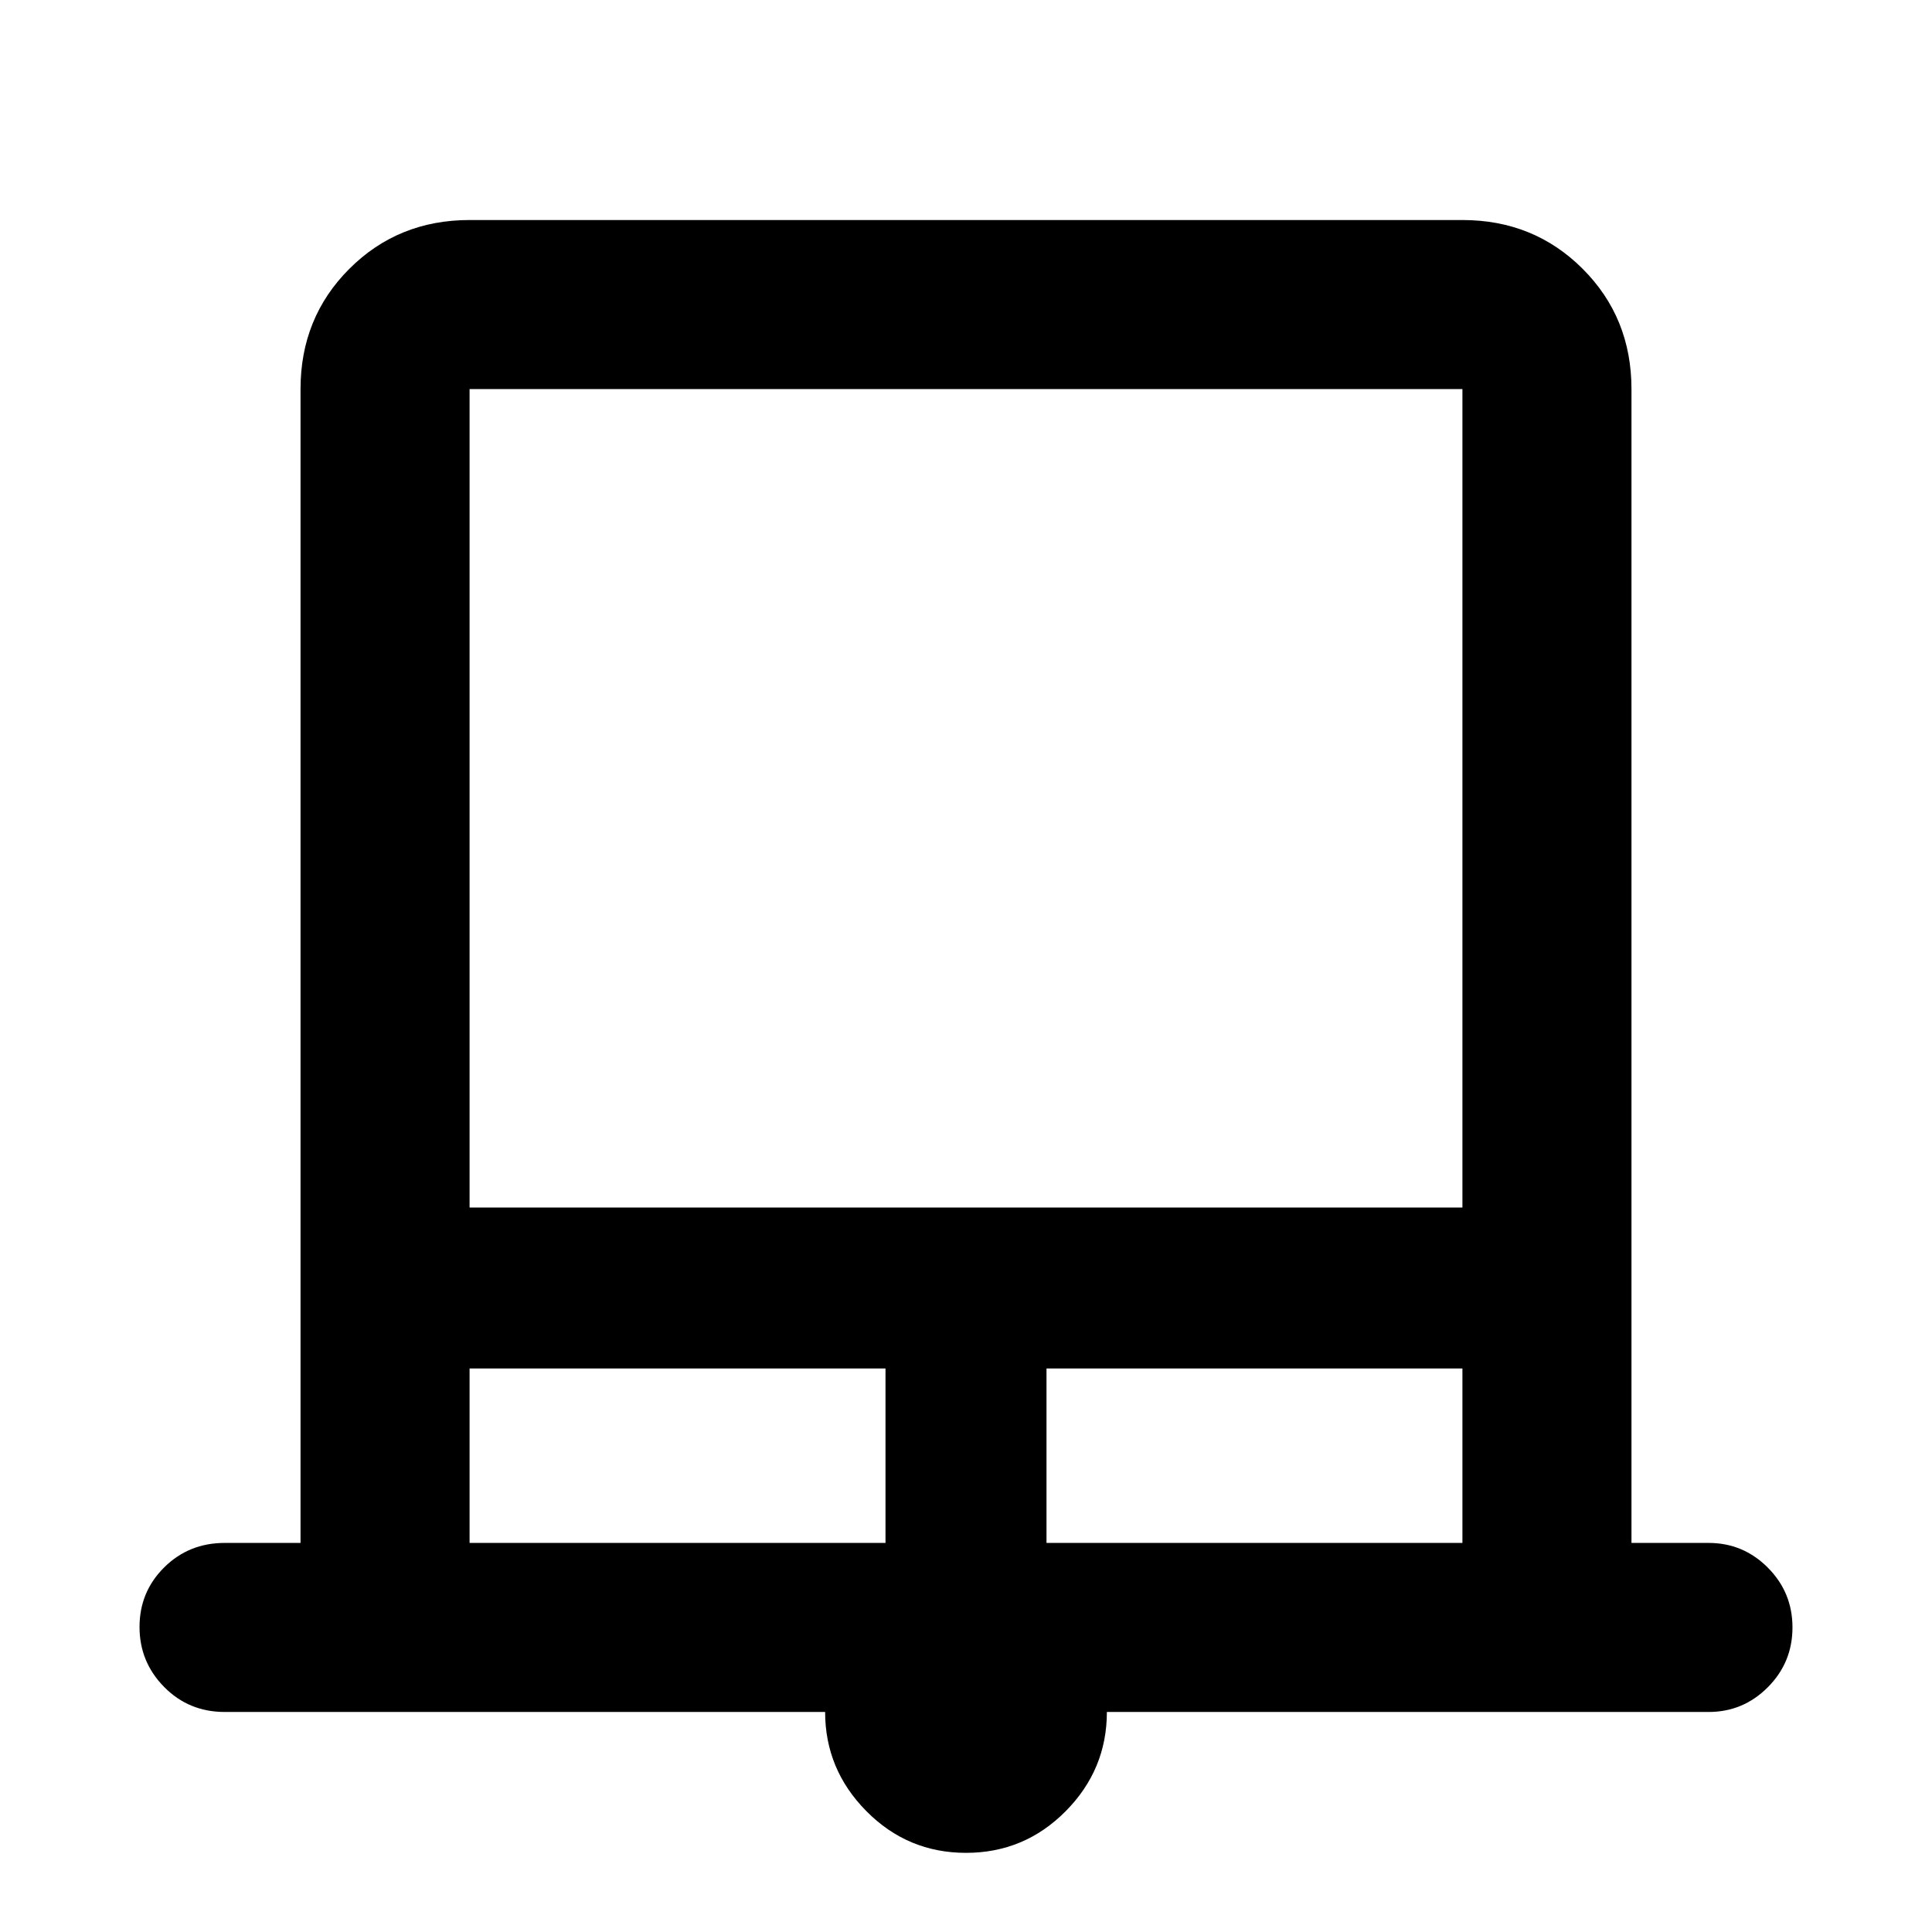<svg xmlns="http://www.w3.org/2000/svg" height="40" viewBox="0 -960 960 960" width="40"><path d="M480-39.33q-29 0-49.5-20.72Q410-80.76 410-109.33H111.67q-17.84 0-30.09-12.41t-12.25-29.83q0-17.43 12.25-29.6 12.25-12.16 30.09-12.16h37.66v-573.34q0-35.5 24.25-59.75t59.75-24.25h493.34q35.5 0 59.75 24.25t24.25 59.75v573.34H849q17.18 0 29.42 12.28 12.25 12.28 12.25 29.71t-12.25 29.72q-12.24 12.29-29.42 12.29H550q0 28.66-20.5 49.33Q509-39.33 480-39.33ZM233.33-360h493.34v-406.67H233.33V-360Zm0 166.67H440V-280H233.33v86.67Zm286.67 0h206.67V-280H520v86.67ZM233.33-766.67h493.34-493.34Z"/></svg>